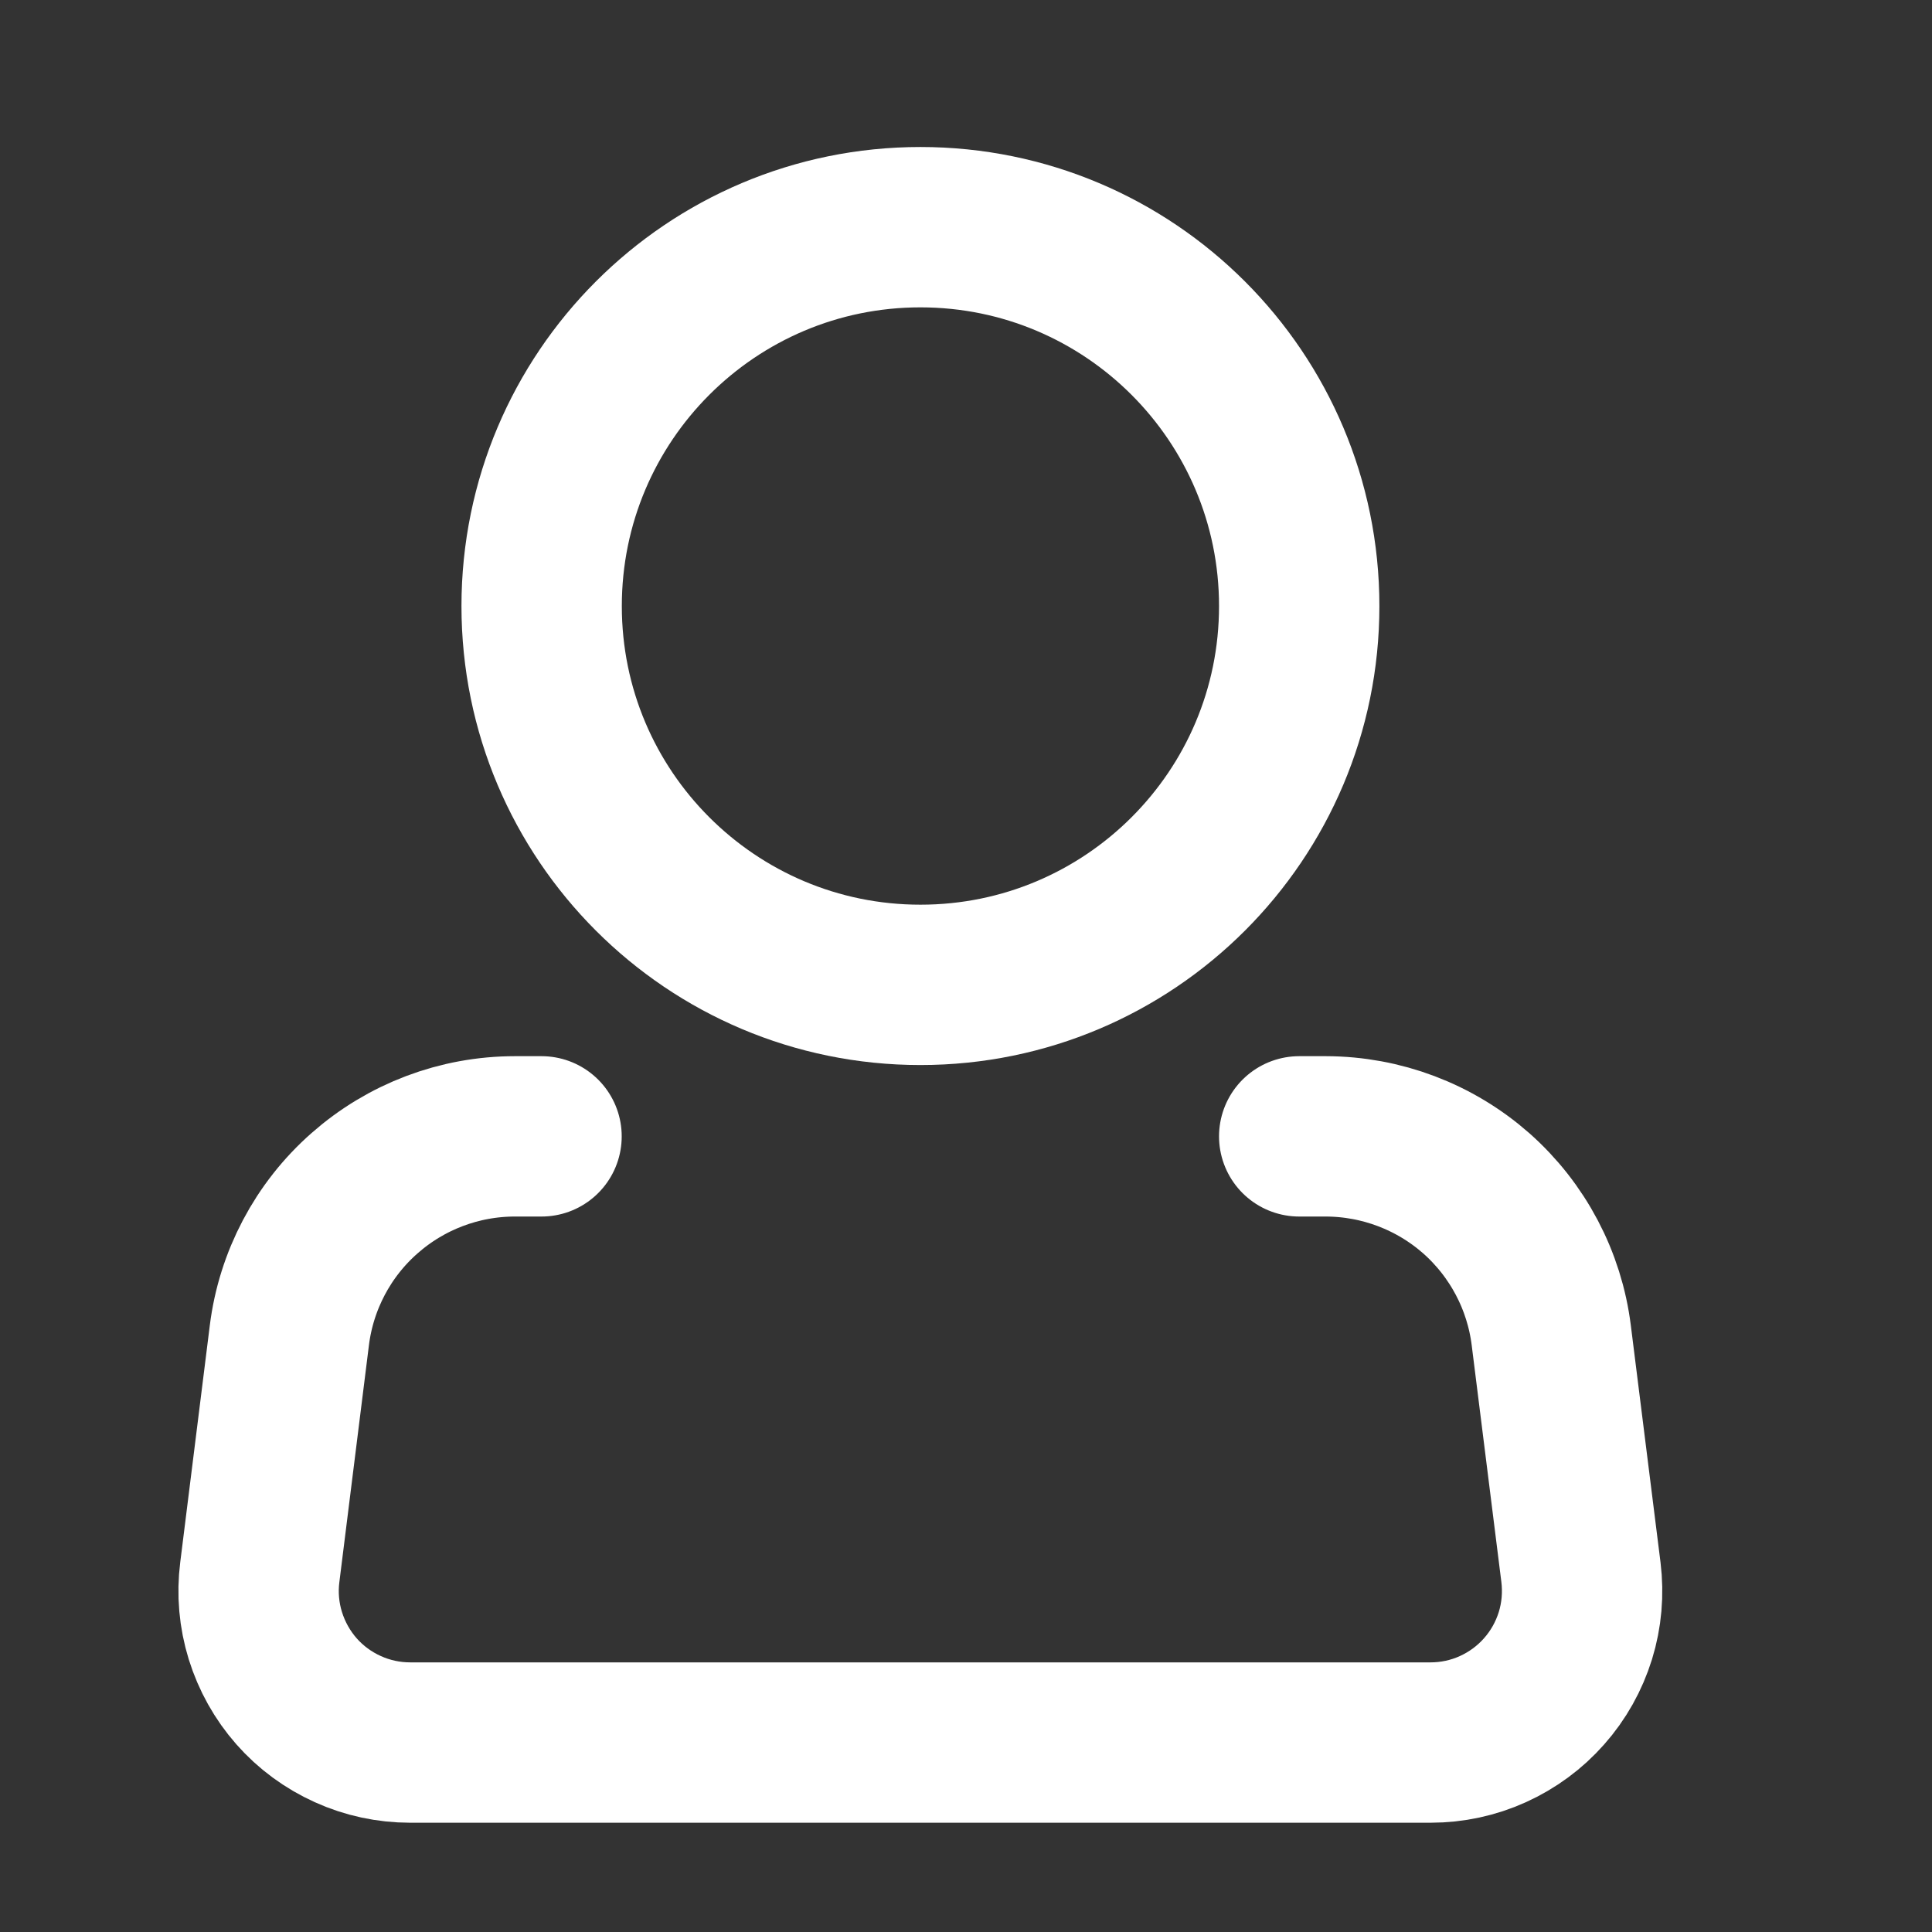 <svg width="17" height="17" viewBox="0 0 17 17" fill="none" xmlns="http://www.w3.org/2000/svg">
<rect x="0" y="0" width="17" height="17" fill="#333333" stroke="none"/>
<g clip-path="url(#clip0_51_1282)">
<path d="M8.099 8.666C9.94 8.666 11.432 7.174 11.432 5.333C11.432 3.492 9.94 1.999 8.099 1.999C6.258 1.999 4.766 3.492 4.766 5.333C4.766 7.174 6.258 8.666 8.099 8.666Z" stroke="white" stroke-width="1.411"/>
<path d="M11.432 9.999H11.666C12.154 10 12.624 10.178 12.99 10.5C13.355 10.823 13.59 11.268 13.65 11.751L13.911 13.834C13.934 14.022 13.918 14.212 13.862 14.393C13.806 14.573 13.713 14.74 13.587 14.882C13.462 15.024 13.308 15.137 13.136 15.215C12.964 15.293 12.777 15.333 12.588 15.333H3.609C3.42 15.333 3.233 15.293 3.061 15.215C2.888 15.137 2.734 15.024 2.609 14.882C2.484 14.74 2.391 14.573 2.335 14.393C2.279 14.212 2.262 14.022 2.286 13.834L2.546 11.751C2.606 11.268 2.841 10.822 3.207 10.5C3.573 10.177 4.043 9.999 4.531 9.999H4.765" stroke="white" stroke-width="1.411" stroke-linecap="round" stroke-linejoin="round"/>
</g>
<defs>
<clipPath id="clip0_51_1282">
<rect width="16" height="16" fill="white" transform="translate(0.098 0.666)"/>
</clipPath>
</defs>
</svg>
